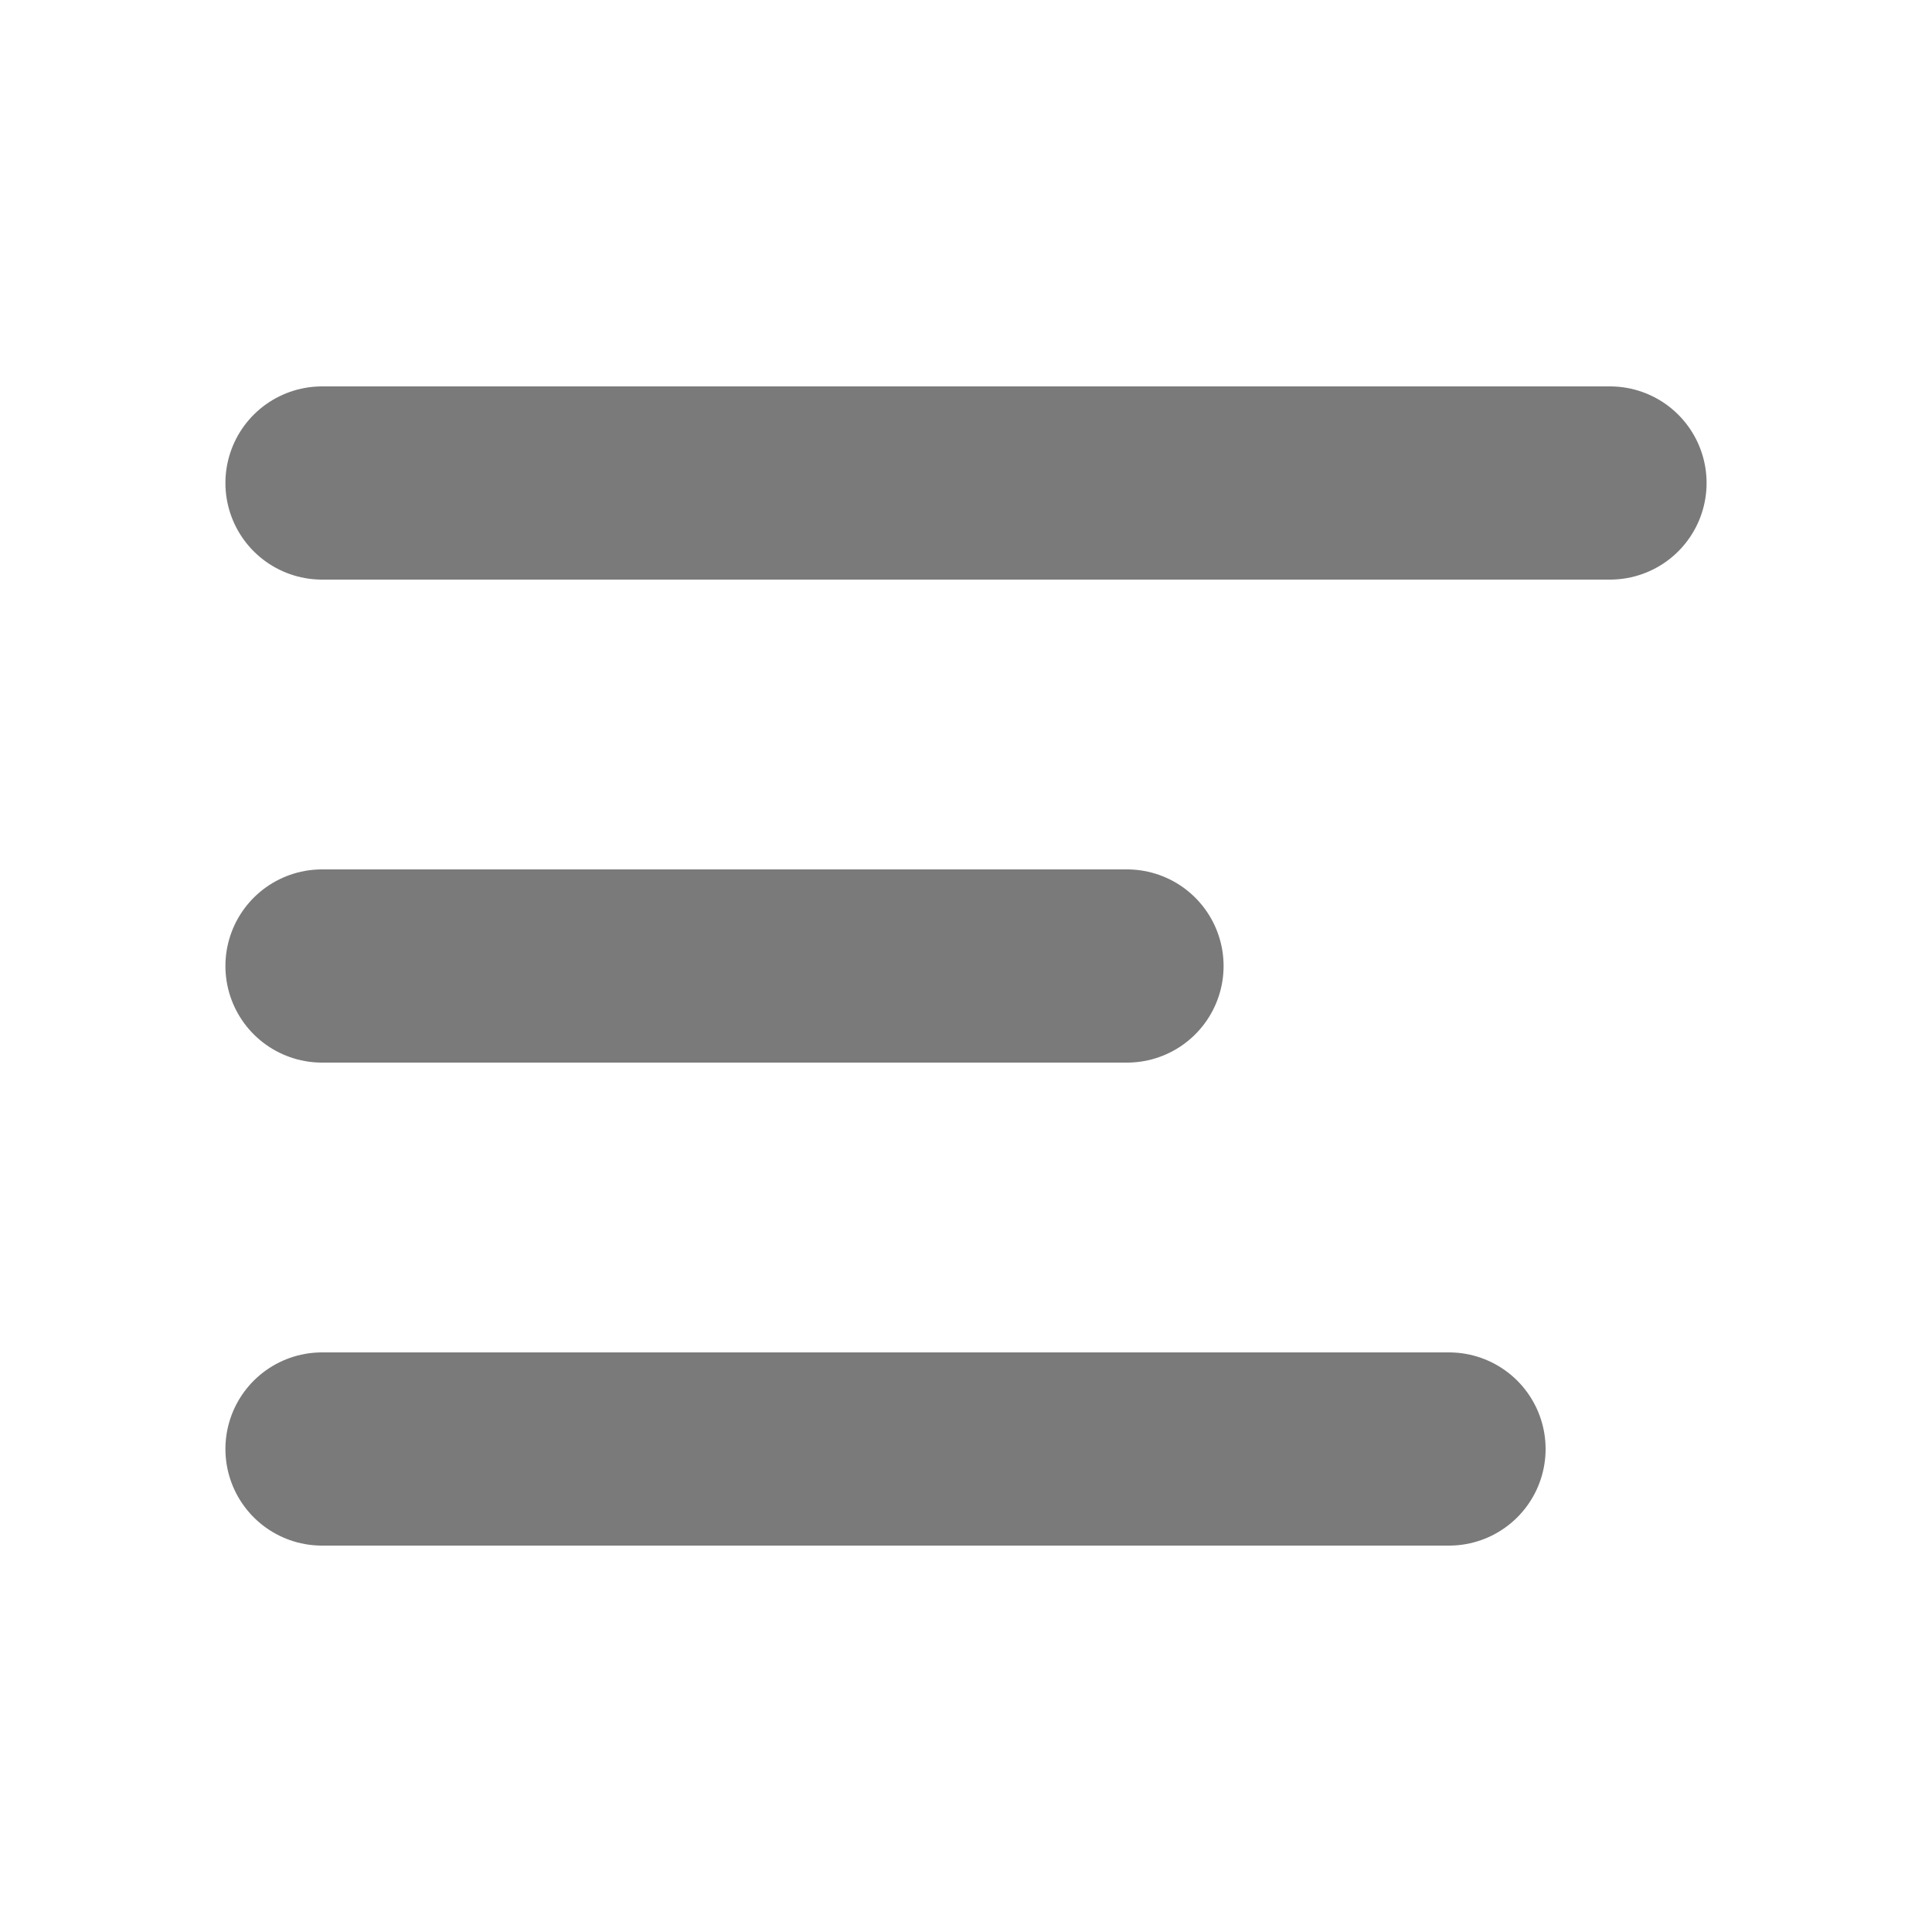 <svg width="40" height="40" viewBox="0 0 40 40" fill="none" xmlns="http://www.w3.org/2000/svg">
<path d="M6.667 10H33.333" stroke="#7A7A7A" stroke-width="4" stroke-linecap="round" stroke-linejoin="round"/>
<path d="M6.667 20H23.333" stroke="#7A7A7A" stroke-width="4" stroke-linecap="round" stroke-linejoin="round"/>
<path d="M6.667 30H30" stroke="#7A7A7A" stroke-width="4" stroke-linecap="round" stroke-linejoin="round"/>
</svg>
